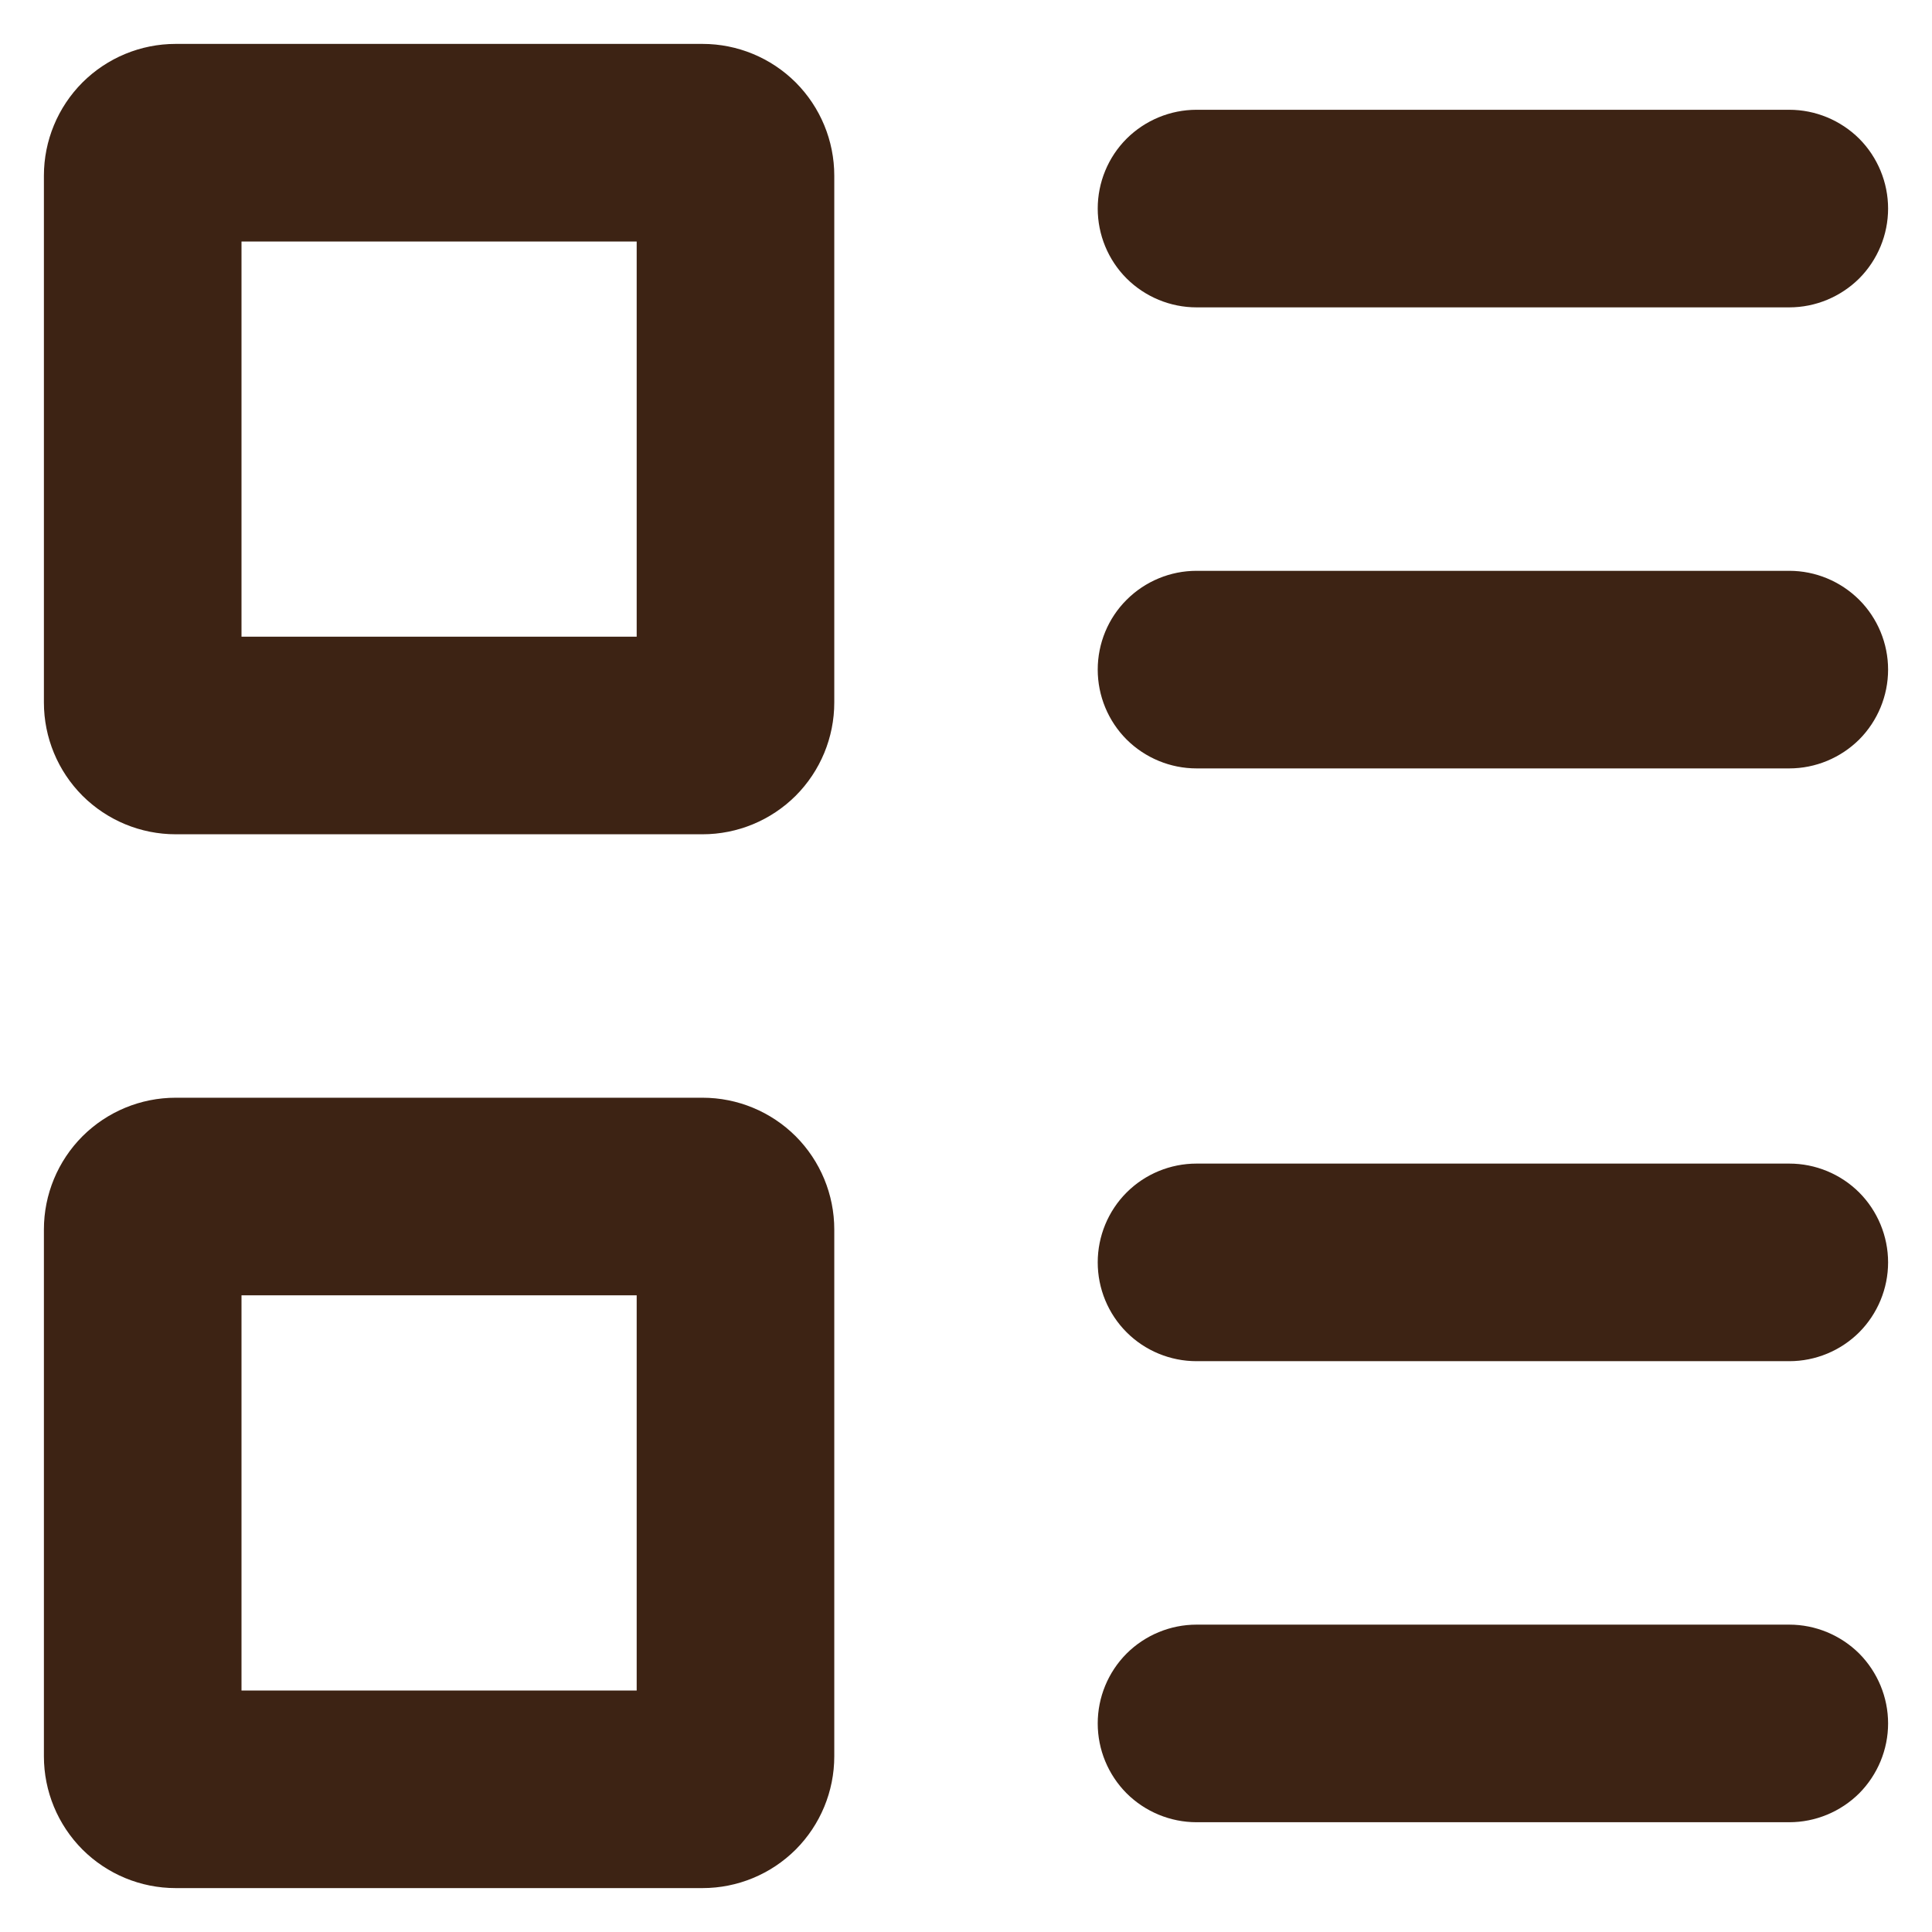 <svg width="22" height="22" viewBox="0 0 22 22" fill="none" xmlns="http://www.w3.org/2000/svg">
<path fill-rule="evenodd" clip-rule="evenodd" d="M2.75 7.25V2.75H7.25V7.25H2.75ZM0.5 2C0.5 1.602 0.658 1.221 0.939 0.939C1.221 0.658 1.602 0.5 2 0.5H8C8.398 0.5 8.779 0.658 9.061 0.939C9.342 1.221 9.5 1.602 9.5 2V8C9.5 8.398 9.342 8.779 9.061 9.061C8.779 9.342 8.398 9.5 8 9.5H2C1.602 9.5 1.221 9.342 0.939 9.061C0.658 8.779 0.5 8.398 0.5 8V2ZM12.5 2.375C12.5 2.077 12.618 1.79 12.829 1.579C13.04 1.369 13.327 1.25 13.625 1.25H20.375C20.673 1.25 20.959 1.369 21.171 1.579C21.381 1.79 21.5 2.077 21.5 2.375C21.5 2.673 21.381 2.96 21.171 3.171C20.959 3.381 20.673 3.5 20.375 3.5H13.625C13.327 3.5 13.04 3.381 12.829 3.171C12.618 2.96 12.5 2.673 12.5 2.375ZM13.625 6.5C13.327 6.5 13.04 6.619 12.829 6.83C12.618 7.04 12.5 7.327 12.5 7.625C12.5 7.923 12.618 8.21 12.829 8.421C13.04 8.631 13.327 8.75 13.625 8.75H20.375C20.673 8.75 20.959 8.631 21.171 8.421C21.381 8.21 21.5 7.923 21.5 7.625C21.5 7.327 21.381 7.04 21.171 6.83C20.959 6.619 20.673 6.5 20.375 6.5H13.625ZM2.75 14.75V19.25H7.25V14.75H2.75ZM2 12.5C1.602 12.5 1.221 12.658 0.939 12.939C0.658 13.221 0.5 13.602 0.5 14V20C0.5 20.398 0.658 20.779 0.939 21.061C1.221 21.342 1.602 21.5 2 21.5H8C8.398 21.5 8.779 21.342 9.061 21.061C9.342 20.779 9.5 20.398 9.5 20V14C9.5 13.602 9.342 13.221 9.061 12.939C8.779 12.658 8.398 12.5 8 12.5H2ZM13.625 13.25C13.327 13.25 13.04 13.368 12.829 13.579C12.618 13.79 12.5 14.077 12.5 14.375C12.5 14.673 12.618 14.96 12.829 15.171C13.04 15.382 13.327 15.5 13.625 15.5H20.375C20.673 15.5 20.959 15.382 21.171 15.171C21.381 14.96 21.5 14.673 21.5 14.375C21.5 14.077 21.381 13.79 21.171 13.579C20.959 13.368 20.673 13.25 20.375 13.25H13.625ZM13.625 18.5C13.327 18.5 13.04 18.619 12.829 18.829C12.618 19.041 12.5 19.327 12.5 19.625C12.5 19.923 12.618 20.209 12.829 20.421C13.04 20.631 13.327 20.75 13.625 20.75H20.375C20.673 20.75 20.959 20.631 21.171 20.421C21.381 20.209 21.5 19.923 21.5 19.625C21.5 19.327 21.381 19.041 21.171 18.829C20.959 18.619 20.673 18.5 20.375 18.5H13.625Z" fill="#3D2314"/>
</svg>
